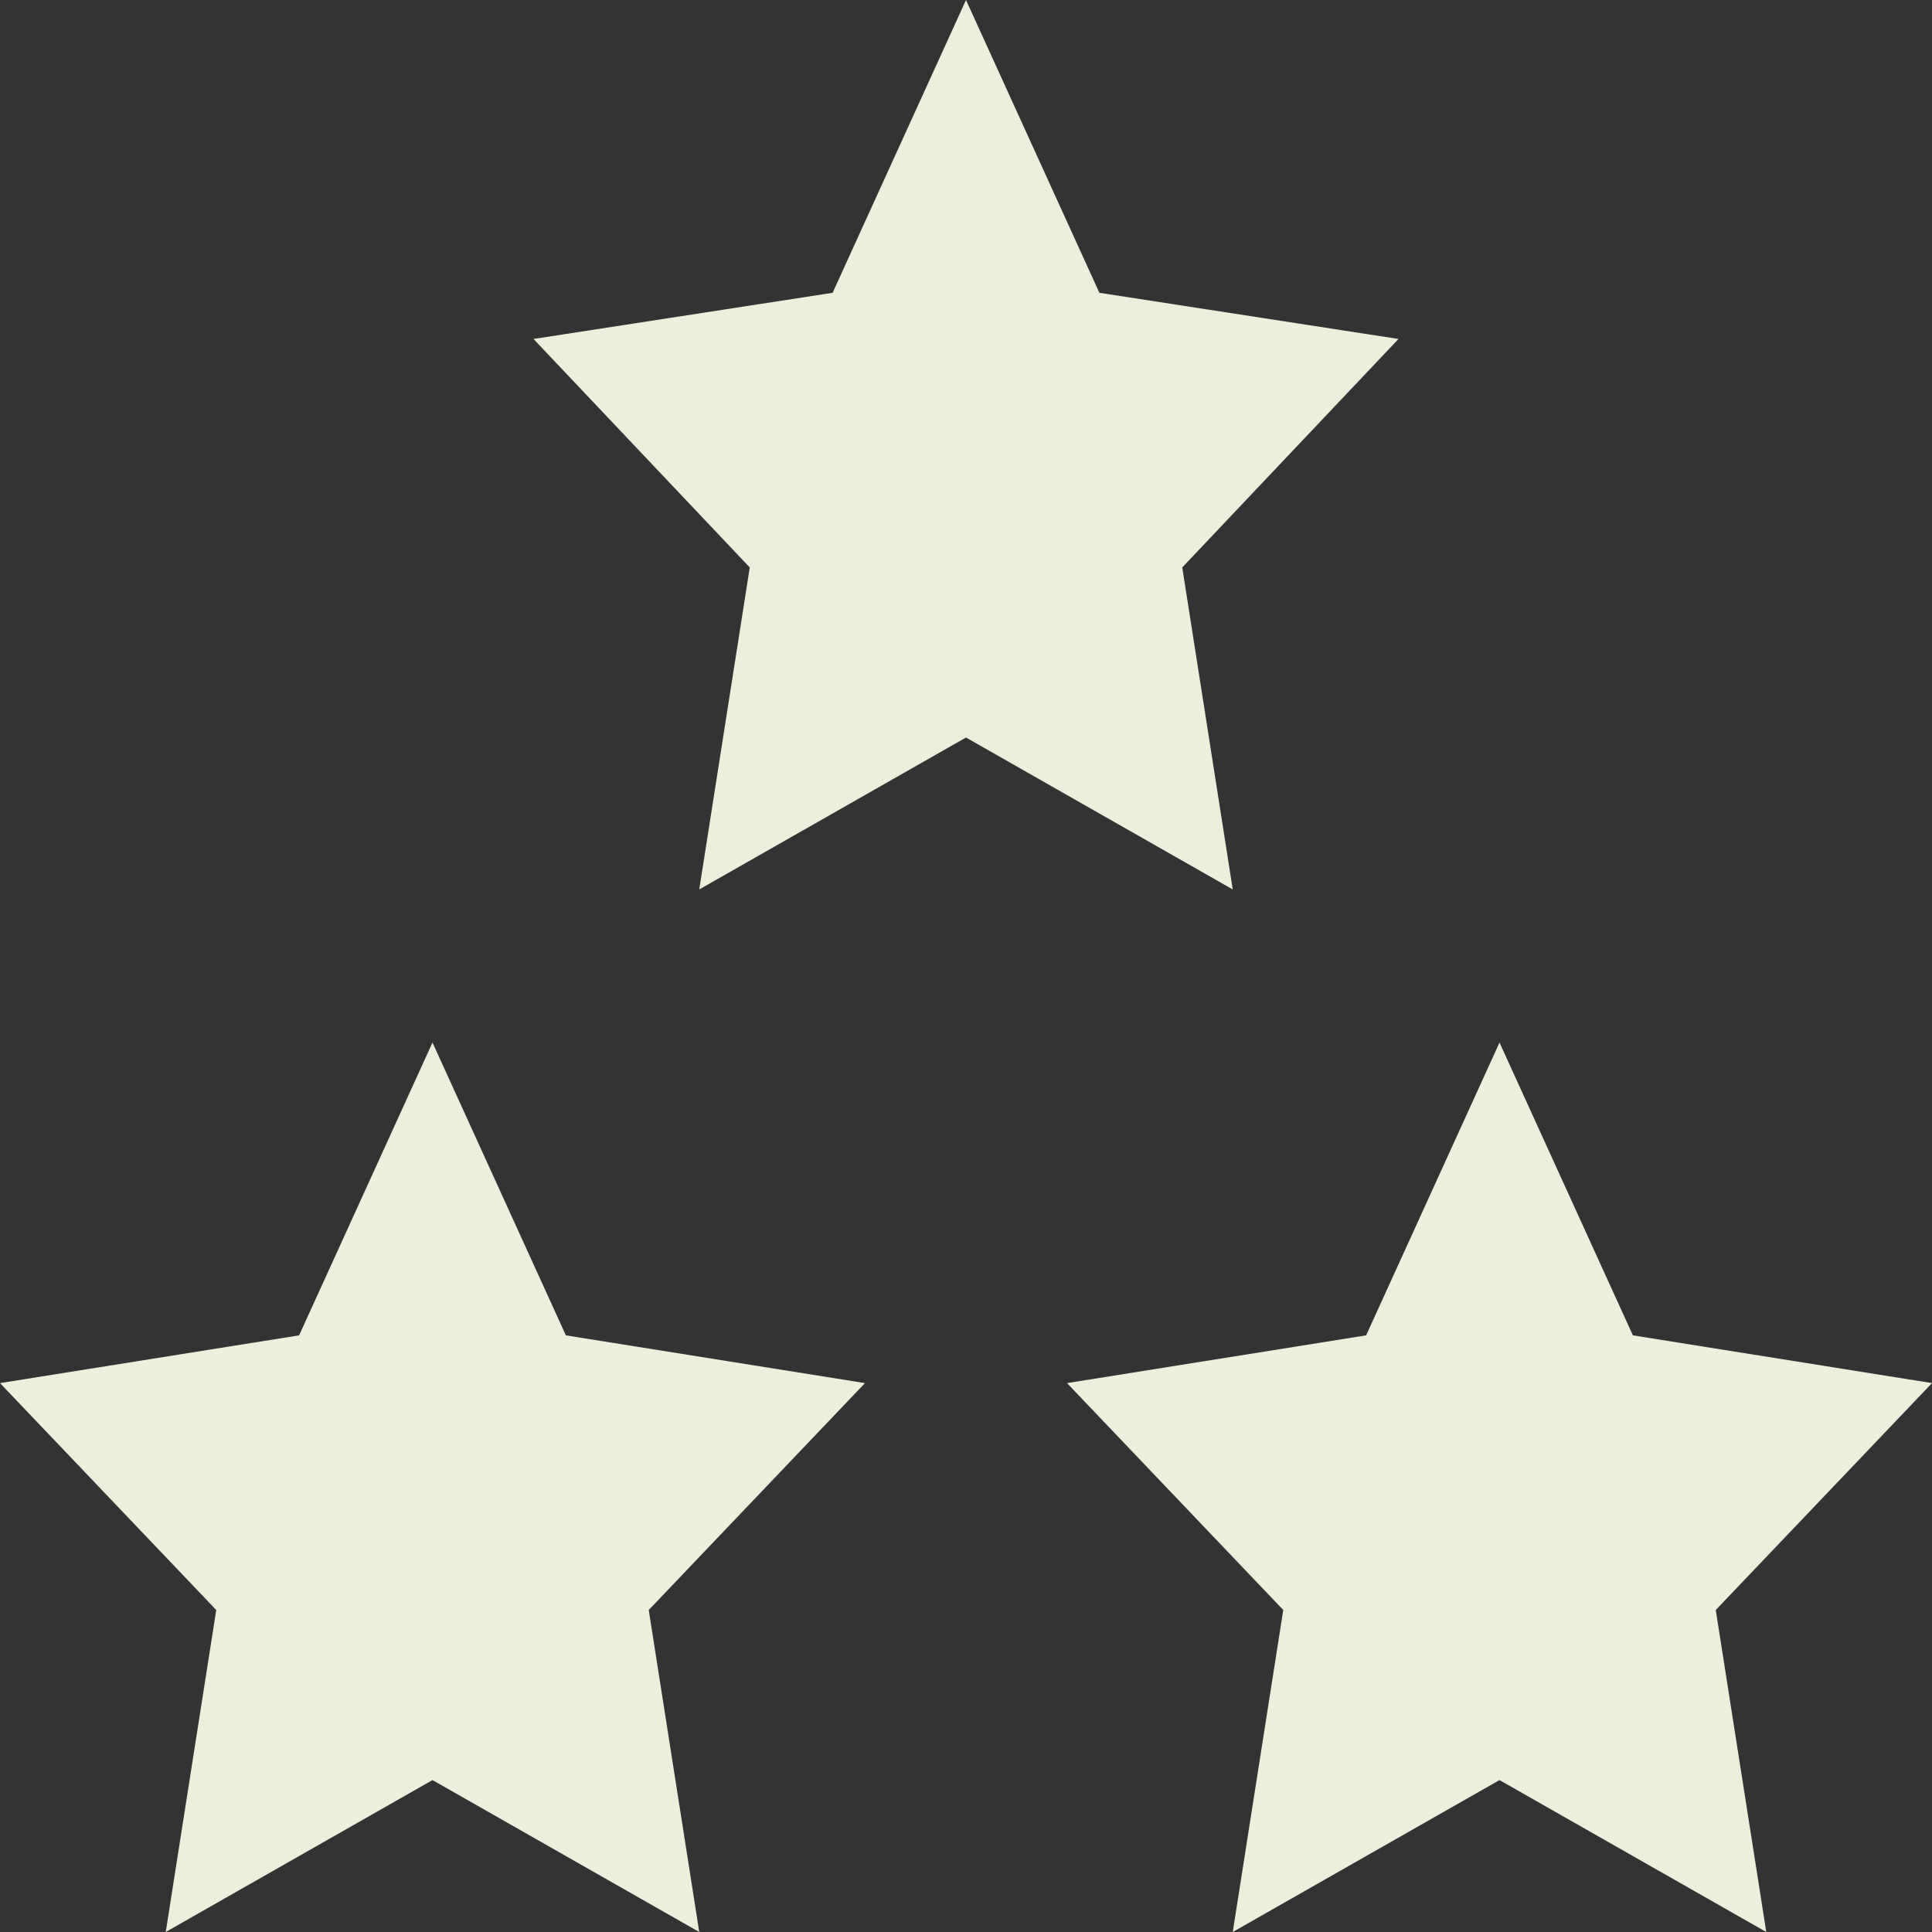 <?xml version="1.0" encoding="UTF-8" standalone="no"?>
<!-- Uploaded to: SVG Repo, www.svgrepo.com, Generator: SVG Repo Mixer Tools -->

<svg
   fill="#000000"
   height="800px"
   width="800px"
   version="1.1"
   id="Capa_1"
   viewBox="0 0 489.6 489.6"
   xml:space="preserve"
   sodipodi:docname="stars-svgrepo-com.svg"
   inkscape:version="1.2.2 (b0a8486541, 2022-12-01)"
   xmlns:inkscape="http://www.inkscape.org/namespaces/inkscape"
   xmlns:sodipodi="http://sodipodi.sourceforge.net/DTD/sodipodi-0.dtd"
   xmlns="http://www.w3.org/2000/svg"
   xmlns:svg="http://www.w3.org/2000/svg"><rect x="0" y="0" width="489.6" height="489.6" fill="#333333" stroke="none"/><defs
   id="defs281" /><sodipodi:namedview
   id="namedview279"
   pagecolor="#ffffff"
   bordercolor="#000000"
   borderopacity="0.25"
   inkscape:showpageshadow="2"
   inkscape:pageopacity="0.0"
   inkscape:pagecheckerboard="0"
   inkscape:deskcolor="#d1d1d1"
   showgrid="false"
   inkscape:zoom="0.69875"
   inkscape:cx="214.66905"
   inkscape:cy="401.43113"
   inkscape:window-width="1334"
   inkscape:window-height="744"
   inkscape:window-x="26"
   inkscape:window-y="0"
   inkscape:window-maximized="1"
   inkscape:current-layer="Capa_1" />
<g
   id="g276"
   style="fill:#eeeedd;fill-opacity:1">
	<g
   id="g274"
   style="fill:#eeeedd;fill-opacity:1">
		<polygon
   points="299.6,143.8 354.4,85.9 278.6,74.2 244.8,0 211,74.2 135.2,85.9 190,143.8 177.2,225.4 244.8,186.9 312.4,225.4       "
   id="polygon268"
   style="fill:#eeeedd;fill-opacity:1" />
		<polygon
   points="489.6,350.5 413.8,338.4 380,264.2 346.2,338.4 270.4,350.5 325.2,408 312.4,489.6 380,451.1 447.6,489.6     434.8,408   "
   id="polygon270"
   style="fill:#eeeedd;fill-opacity:1" />
		<polygon
   points="143.4,338.4 109.6,264.2 75.8,338.4 0,350.5 54.8,408 42,489.6 109.6,451.1 177.2,489.6 164.4,408 219.2,350.5       "
   id="polygon272"
   style="fill:#eeeedd;fill-opacity:1" />
	</g>
</g>
</svg>
